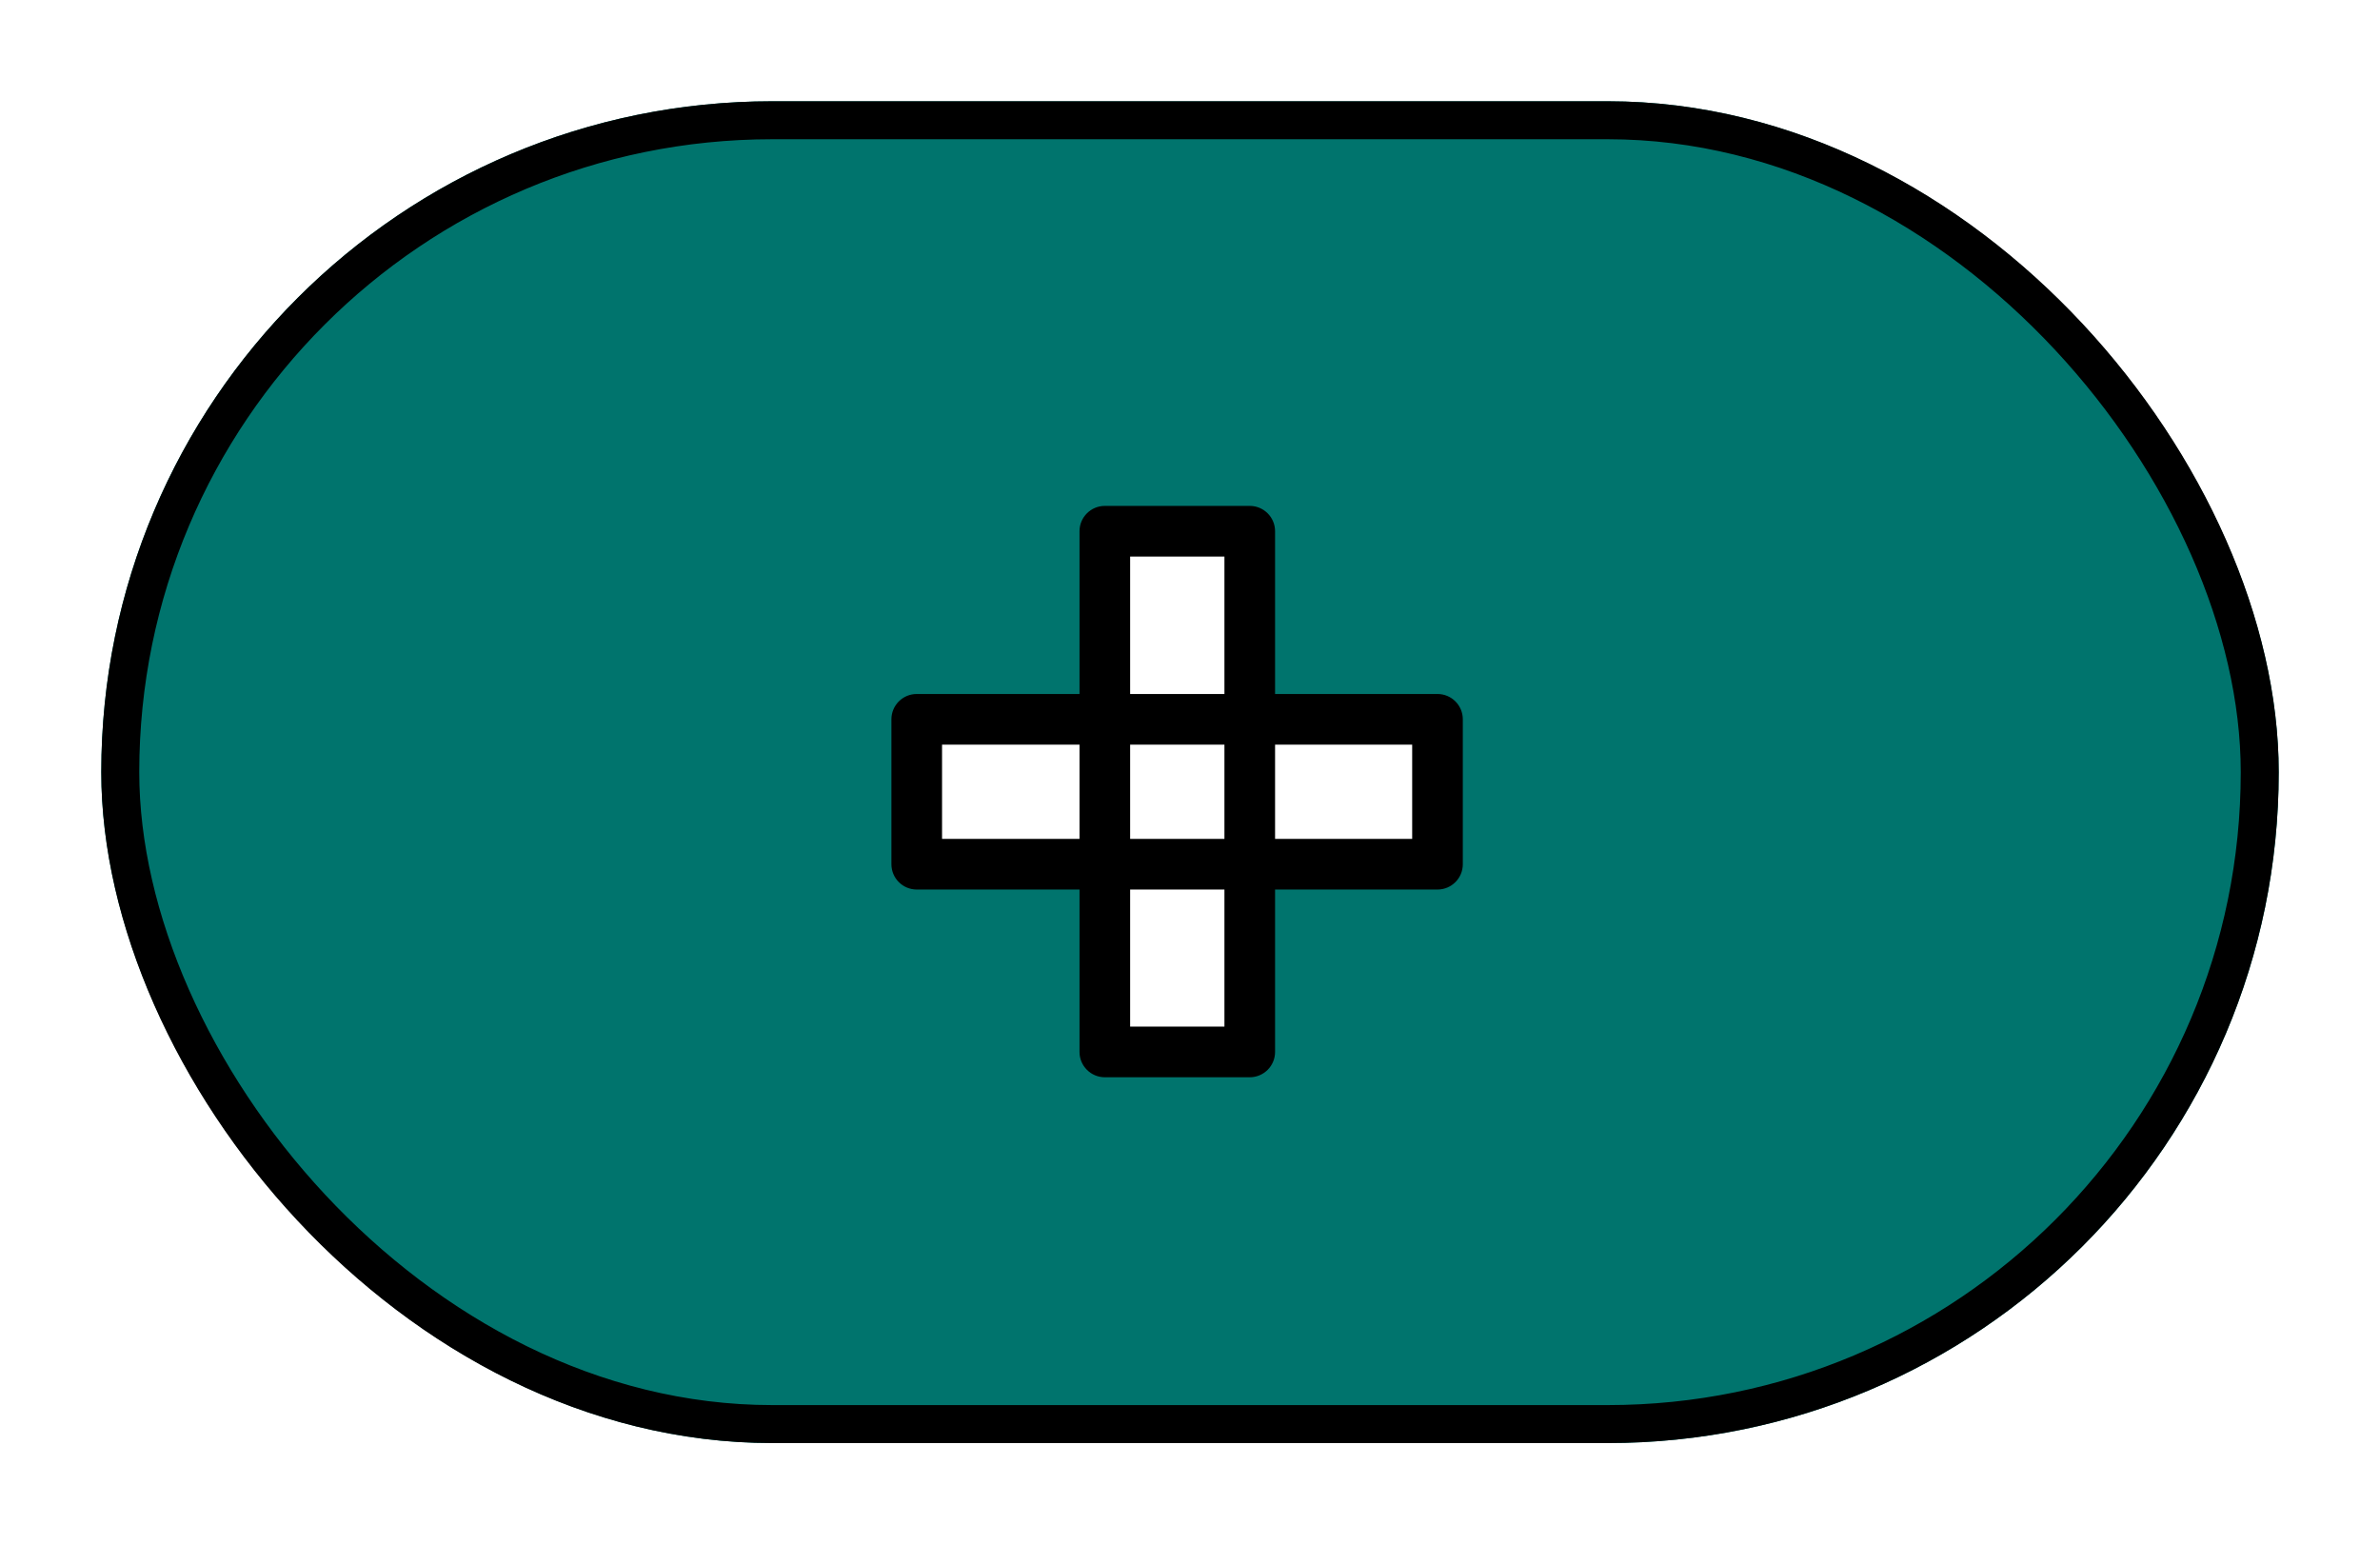 <svg width="94" height="61" viewBox="0 0 94 61" fill="none" xmlns="http://www.w3.org/2000/svg">
<g filter="url(#filter0_d_3_66)">
<rect x="4" width="86" height="53" rx="26.5" fill="#00746D"/>
<rect x="4.75" y="0.75" width="84.5" height="51.5" rx="25.75" stroke="black" stroke-width="1.5"/>
</g>
<g filter="url(#filter1_d_3_66)">
<path d="M43.636 37.551V16.983H49.36V37.551H43.636ZM36.207 30.136V24.412H56.775V30.136H36.207Z" fill="white"/>
<path d="M43.636 37.551H42.636C42.636 38.103 43.084 38.551 43.636 38.551V37.551ZM43.636 16.983V15.983C43.084 15.983 42.636 16.431 42.636 16.983H43.636ZM49.36 16.983H50.36C50.36 16.431 49.913 15.983 49.36 15.983V16.983ZM49.36 37.551V38.551C49.913 38.551 50.36 38.103 50.36 37.551H49.36ZM36.207 30.136H35.207C35.207 30.689 35.655 31.136 36.207 31.136V30.136ZM36.207 24.412V23.412C35.655 23.412 35.207 23.86 35.207 24.412H36.207ZM56.775 24.412H57.775C57.775 23.86 57.328 23.412 56.775 23.412V24.412ZM56.775 30.136V31.136C57.328 31.136 57.775 30.689 57.775 30.136H56.775ZM44.636 37.551V16.983H42.636V37.551H44.636ZM43.636 17.983H49.36V15.983H43.636V17.983ZM48.36 16.983V37.551H50.36V16.983H48.36ZM49.36 36.551H43.636V38.551H49.36V36.551ZM37.207 30.136V24.412H35.207V30.136H37.207ZM36.207 25.412H56.775V23.412H36.207V25.412ZM55.775 24.412V30.136H57.775V24.412H55.775ZM56.775 29.136H36.207V31.136H56.775V29.136Z" fill="black"/>
</g>
<defs>
<filter id="filter0_d_3_66" x="0" y="0" width="94" height="61" filterUnits="userSpaceOnUse" color-interpolation-filters="sRGB">
<feFlood flood-opacity="0" result="BackgroundImageFix"/>
<feColorMatrix in="SourceAlpha" type="matrix" values="0 0 0 0 0 0 0 0 0 0 0 0 0 0 0 0 0 0 127 0" result="hardAlpha"/>
<feOffset dy="4"/>
<feGaussianBlur stdDeviation="2"/>
<feComposite in2="hardAlpha" operator="out"/>
<feColorMatrix type="matrix" values="0 0 0 0 0 0 0 0 0 0 0 0 0 0 0 0 0 0 0.25 0"/>
<feBlend mode="normal" in2="BackgroundImageFix" result="effect1_dropShadow_3_66"/>
<feBlend mode="normal" in="SourceGraphic" in2="effect1_dropShadow_3_66" result="shape"/>
</filter>
<filter id="filter1_d_3_66" x="32.207" y="16.983" width="28.568" height="28.568" filterUnits="userSpaceOnUse" color-interpolation-filters="sRGB">
<feFlood flood-opacity="0" result="BackgroundImageFix"/>
<feColorMatrix in="SourceAlpha" type="matrix" values="0 0 0 0 0 0 0 0 0 0 0 0 0 0 0 0 0 0 127 0" result="hardAlpha"/>
<feOffset dy="4"/>
<feGaussianBlur stdDeviation="2"/>
<feComposite in2="hardAlpha" operator="out"/>
<feColorMatrix type="matrix" values="0 0 0 0 0 0 0 0 0 0 0 0 0 0 0 0 0 0 0.25 0"/>
<feBlend mode="normal" in2="BackgroundImageFix" result="effect1_dropShadow_3_66"/>
<feBlend mode="normal" in="SourceGraphic" in2="effect1_dropShadow_3_66" result="shape"/>
</filter>
</defs>
</svg>
